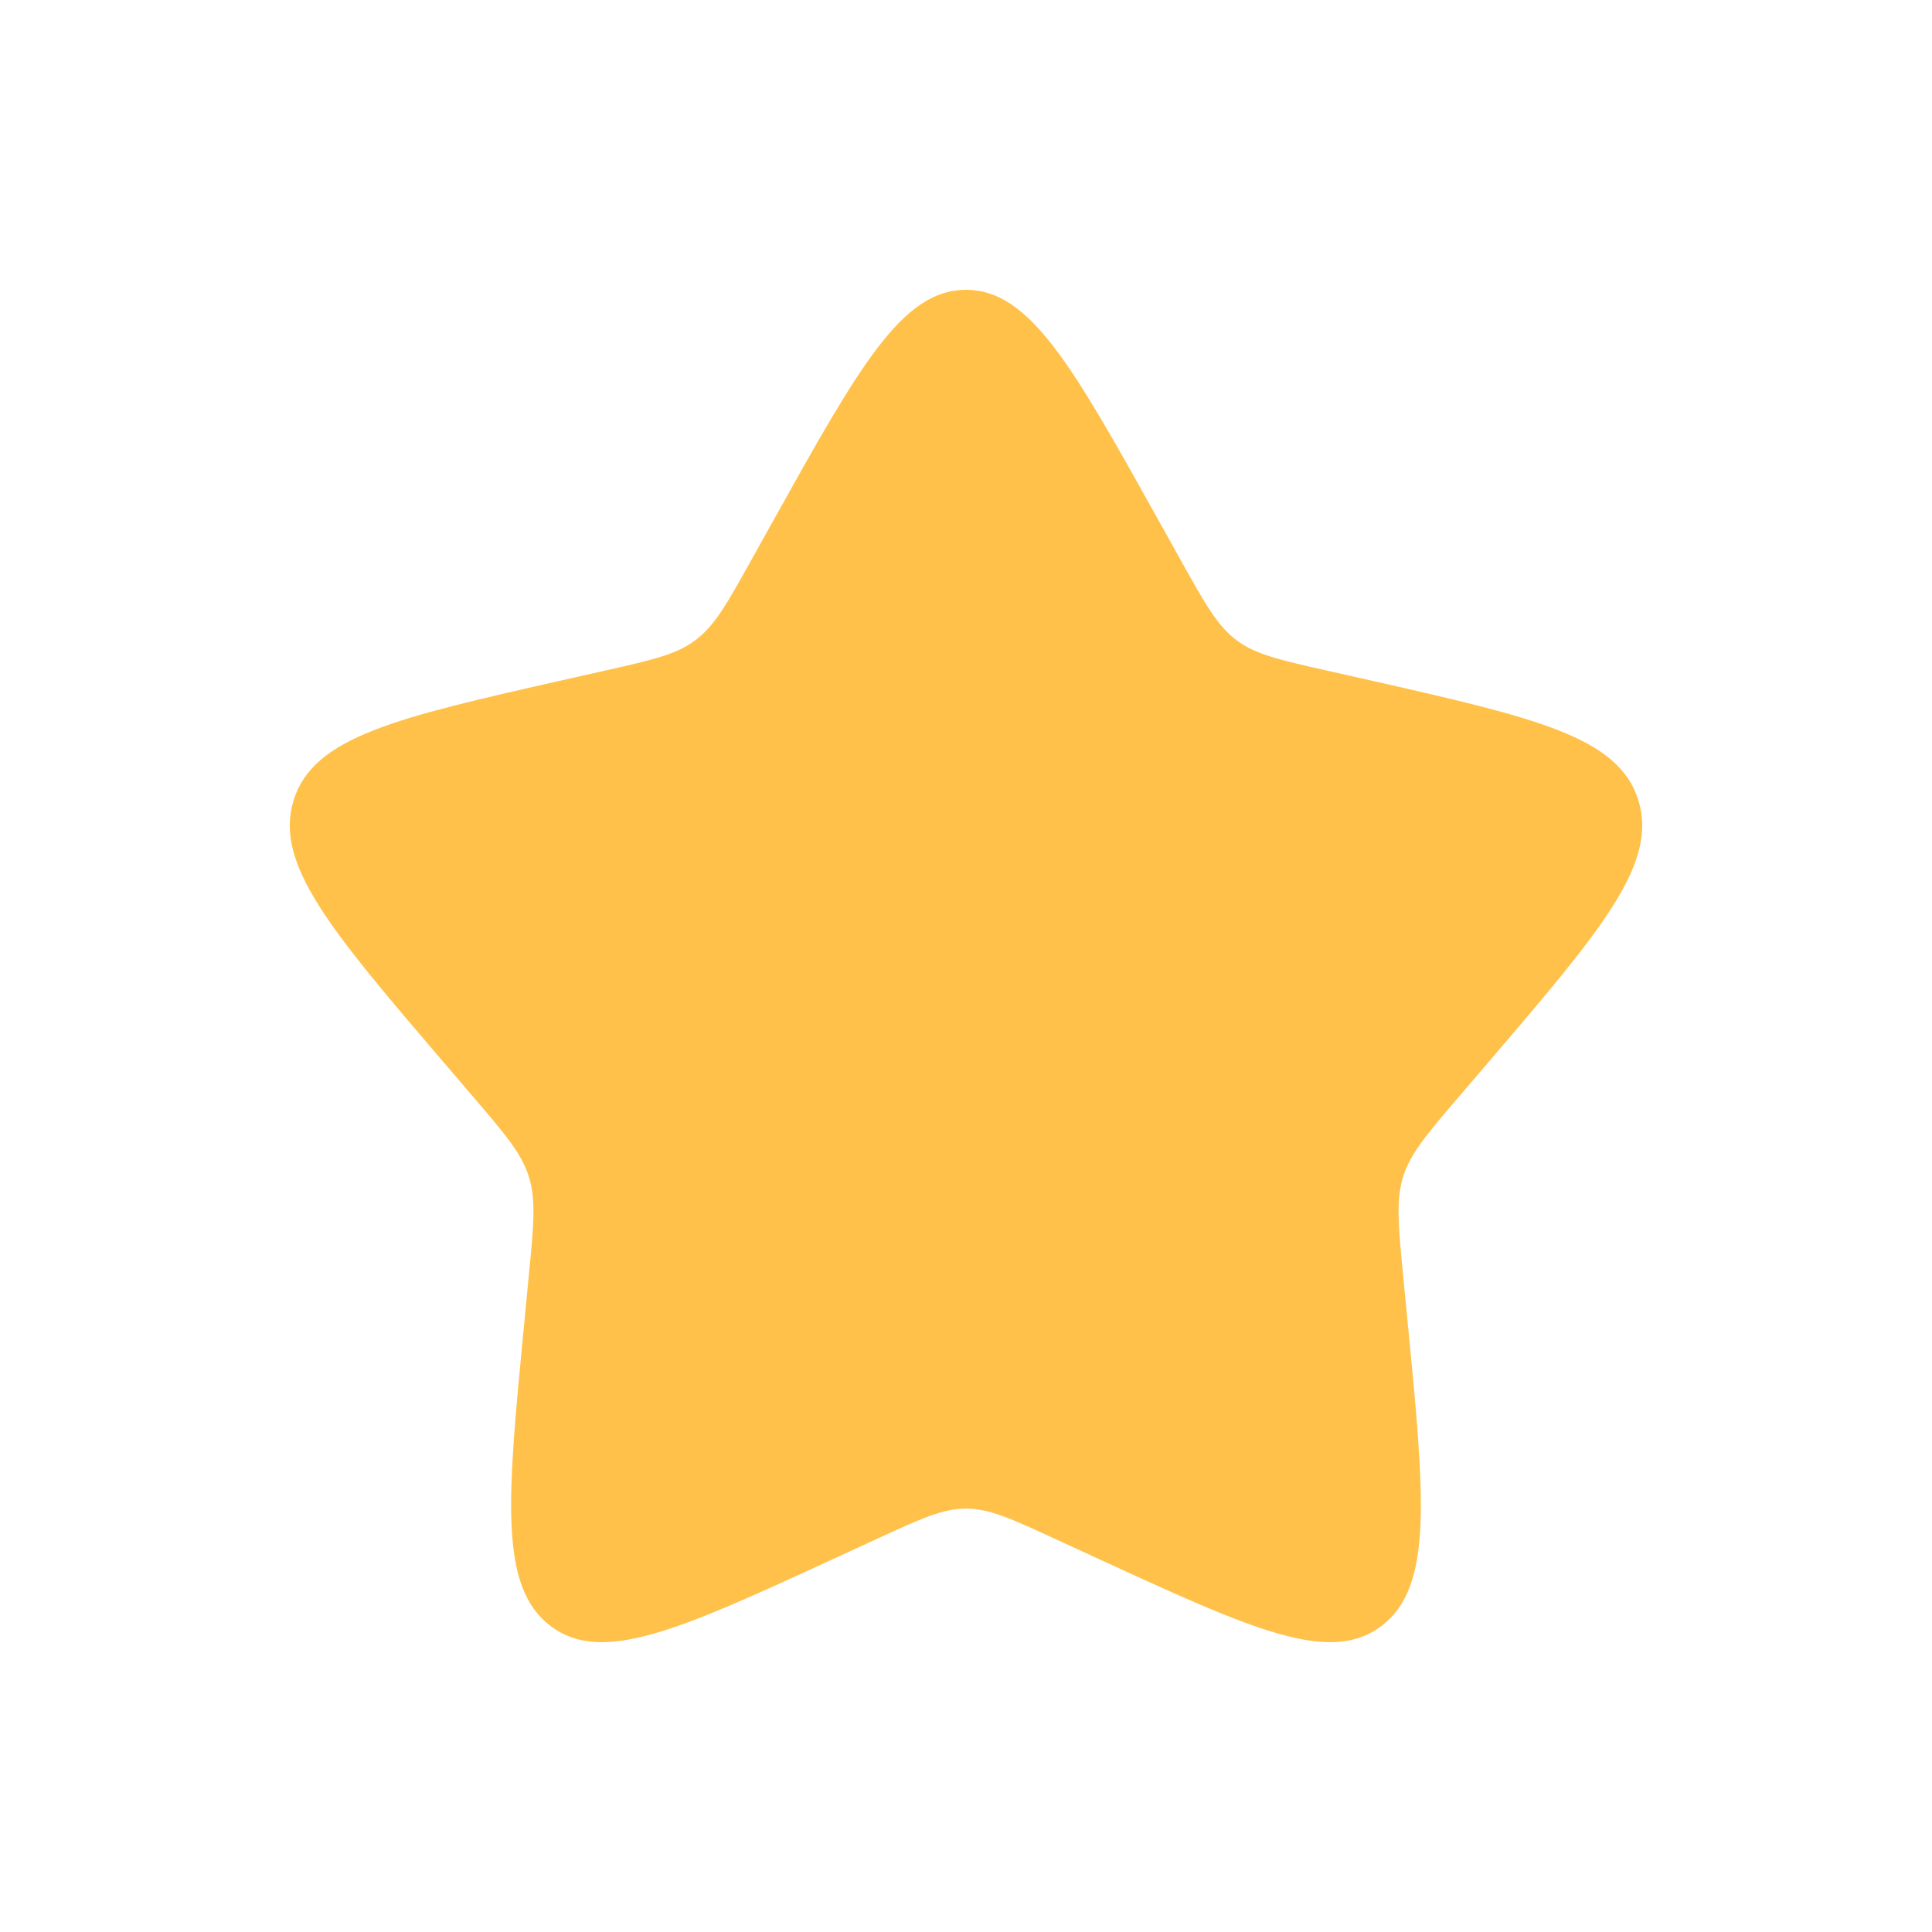 <svg width="20" height="20" viewBox="0 0 20 20" fill="none" xmlns="http://www.w3.org/2000/svg">
<path d="M8.007 5.386C8.894 3.795 9.337 3 10 3C10.663 3 11.106 3.795 11.993 5.386L12.222 5.797C12.474 6.249 12.6 6.475 12.796 6.624C12.993 6.774 13.238 6.829 13.727 6.94L14.172 7.04C15.894 7.43 16.755 7.625 16.96 8.283C17.165 8.942 16.578 9.628 15.404 11.001L15.1 11.356C14.767 11.746 14.6 11.941 14.525 12.182C14.45 12.424 14.475 12.684 14.525 13.204L14.571 13.678C14.749 15.509 14.838 16.425 14.301 16.832C13.765 17.239 12.959 16.868 11.347 16.126L10.93 15.934C10.472 15.723 10.243 15.617 10 15.617C9.757 15.617 9.528 15.723 9.07 15.934L8.653 16.126C7.041 16.868 6.235 17.239 5.699 16.832C5.162 16.425 5.251 15.509 5.429 13.678L5.474 13.204C5.525 12.684 5.55 12.424 5.475 12.182C5.4 11.941 5.233 11.746 4.9 11.356L4.596 11.001C3.422 9.628 2.835 8.942 3.04 8.283C3.245 7.625 4.106 7.43 5.828 7.04L6.273 6.94C6.762 6.829 7.007 6.774 7.203 6.624C7.4 6.475 7.526 6.249 7.778 5.797L8.007 5.386Z" fill="#FFC149"/>
</svg>
